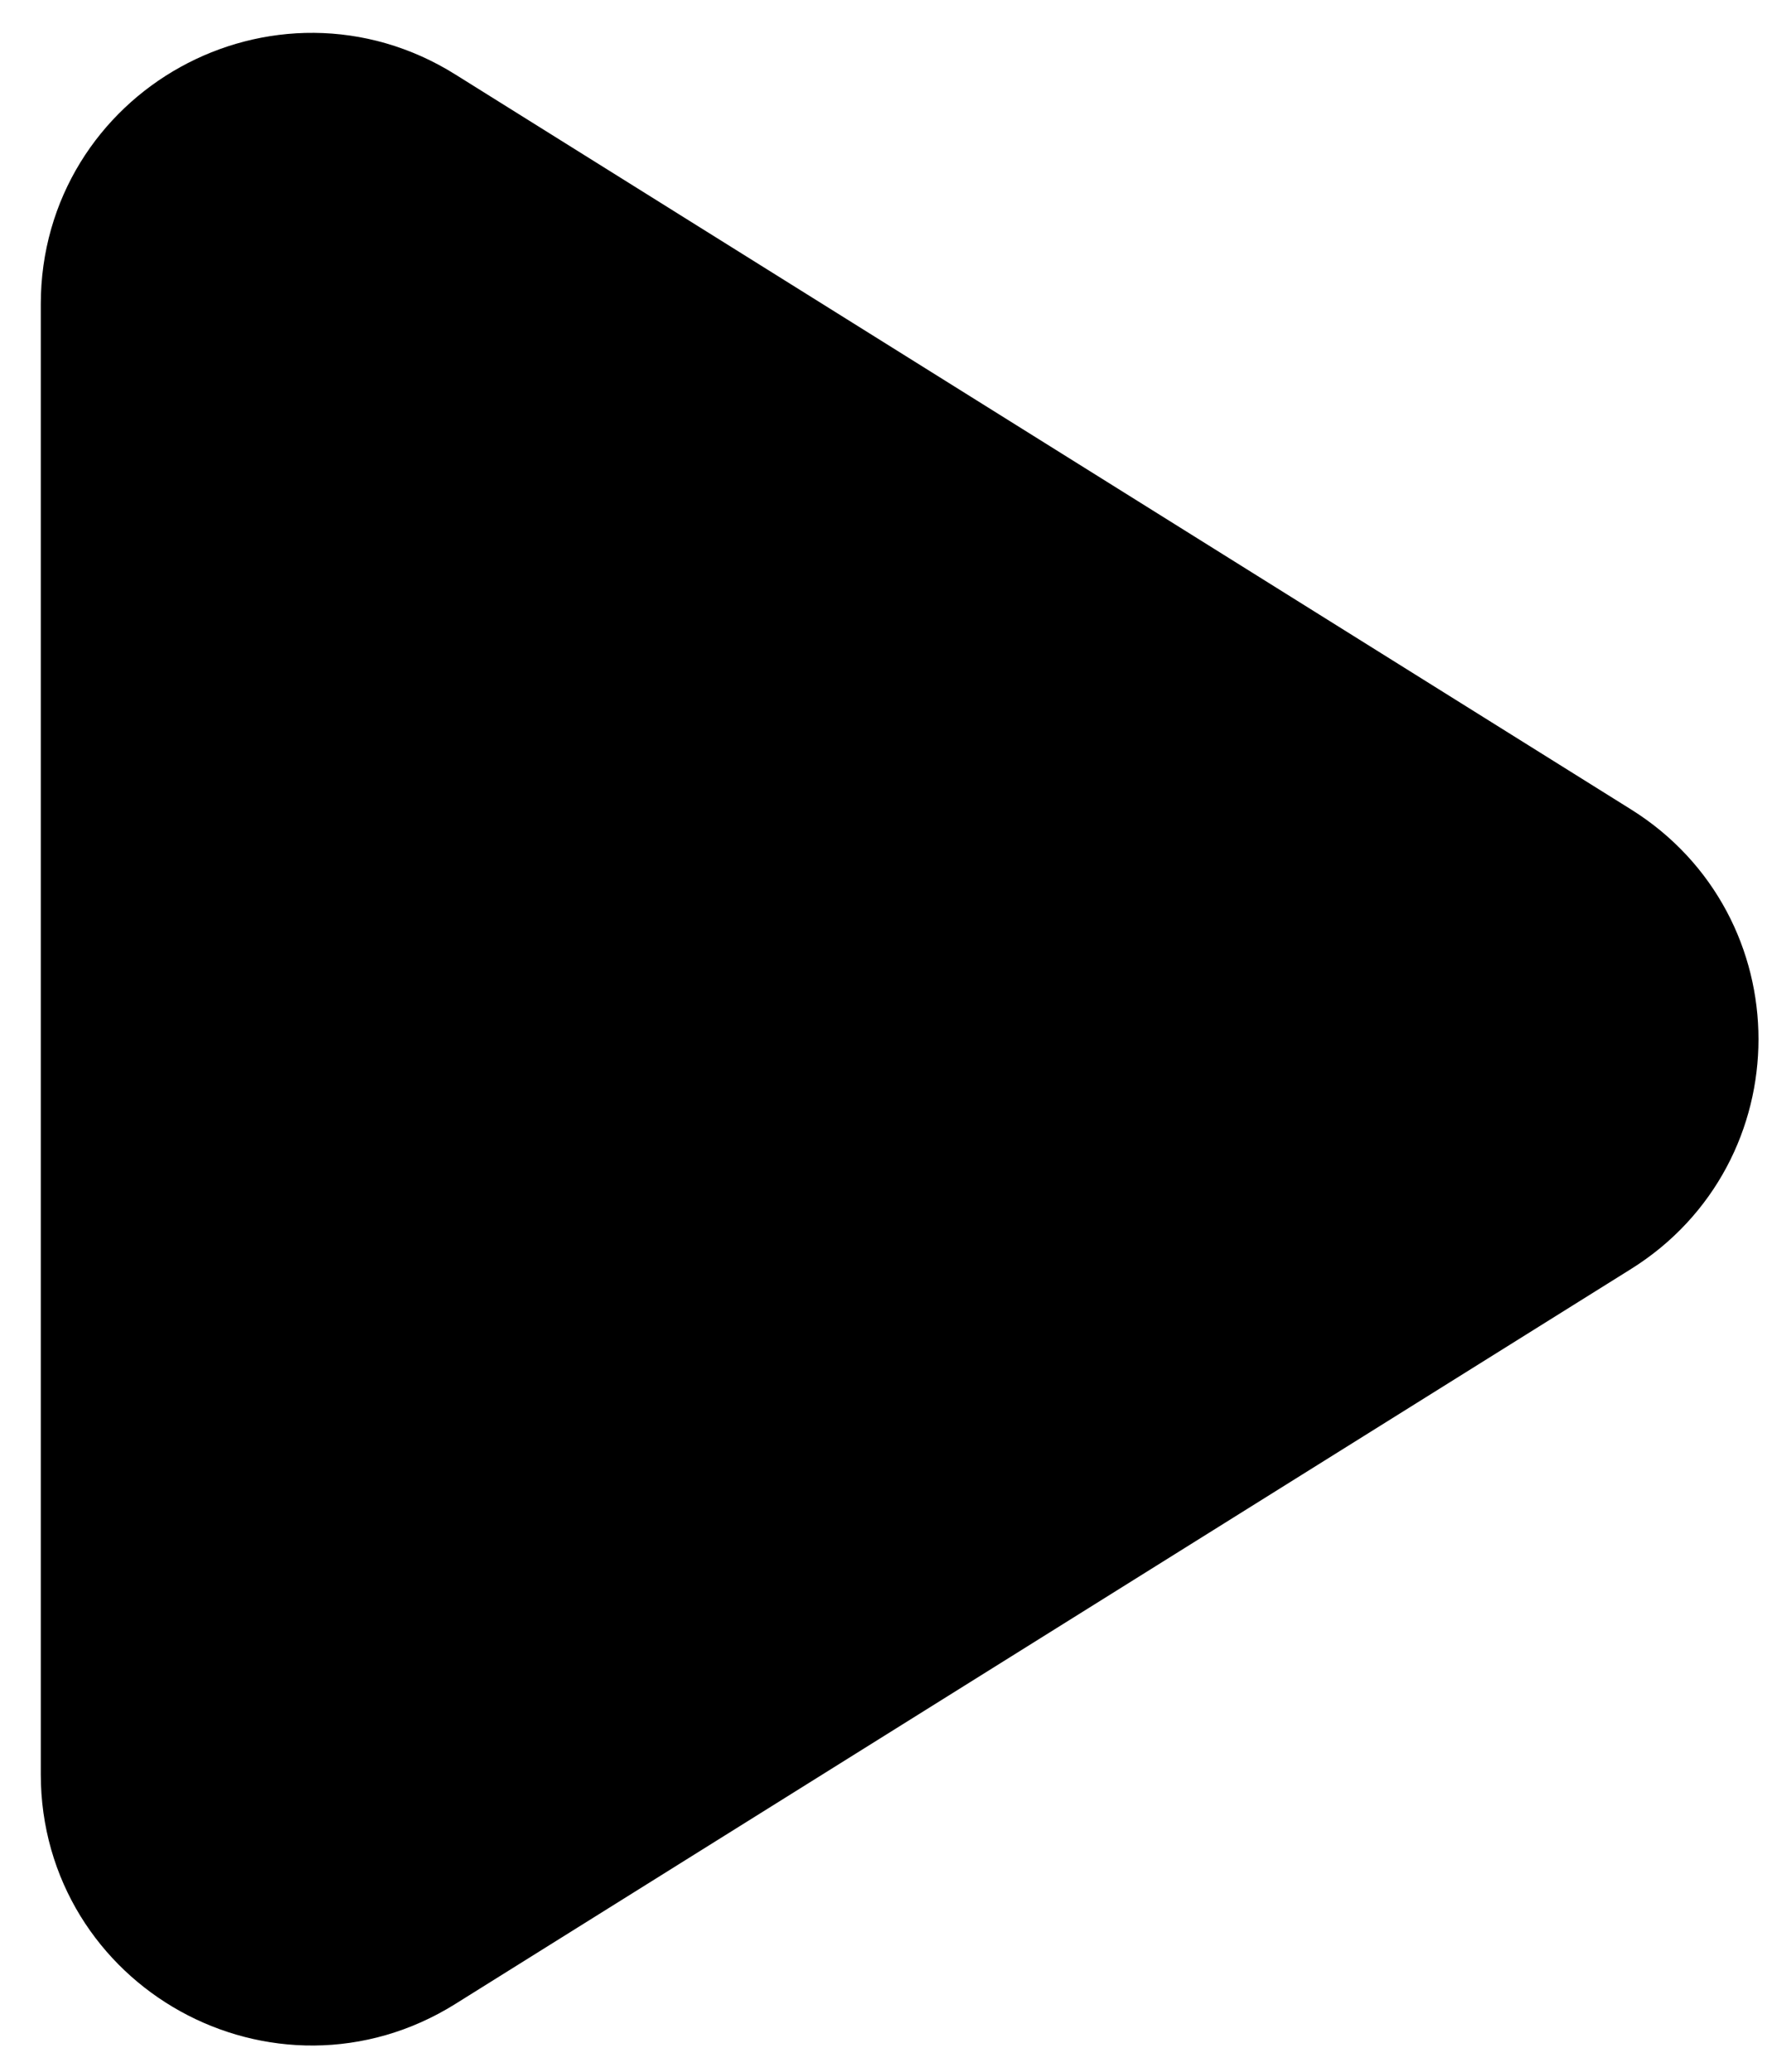 <svg width="29" height="34" viewBox="0 0 29 34" fill="none" xmlns="http://www.w3.org/2000/svg">
<path d="M2.151 29.116C2.151 31.443 4.711 32.862 6.684 31.629L25.986 19.565C27.843 18.404 27.843 15.7 25.986 14.54L6.684 2.476C4.711 1.242 2.151 2.661 2.151 4.988V29.116Z" fill="black" stroke="black" stroke-width="2.963" stroke-linecap="round" stroke-linejoin="round"/>
</svg>